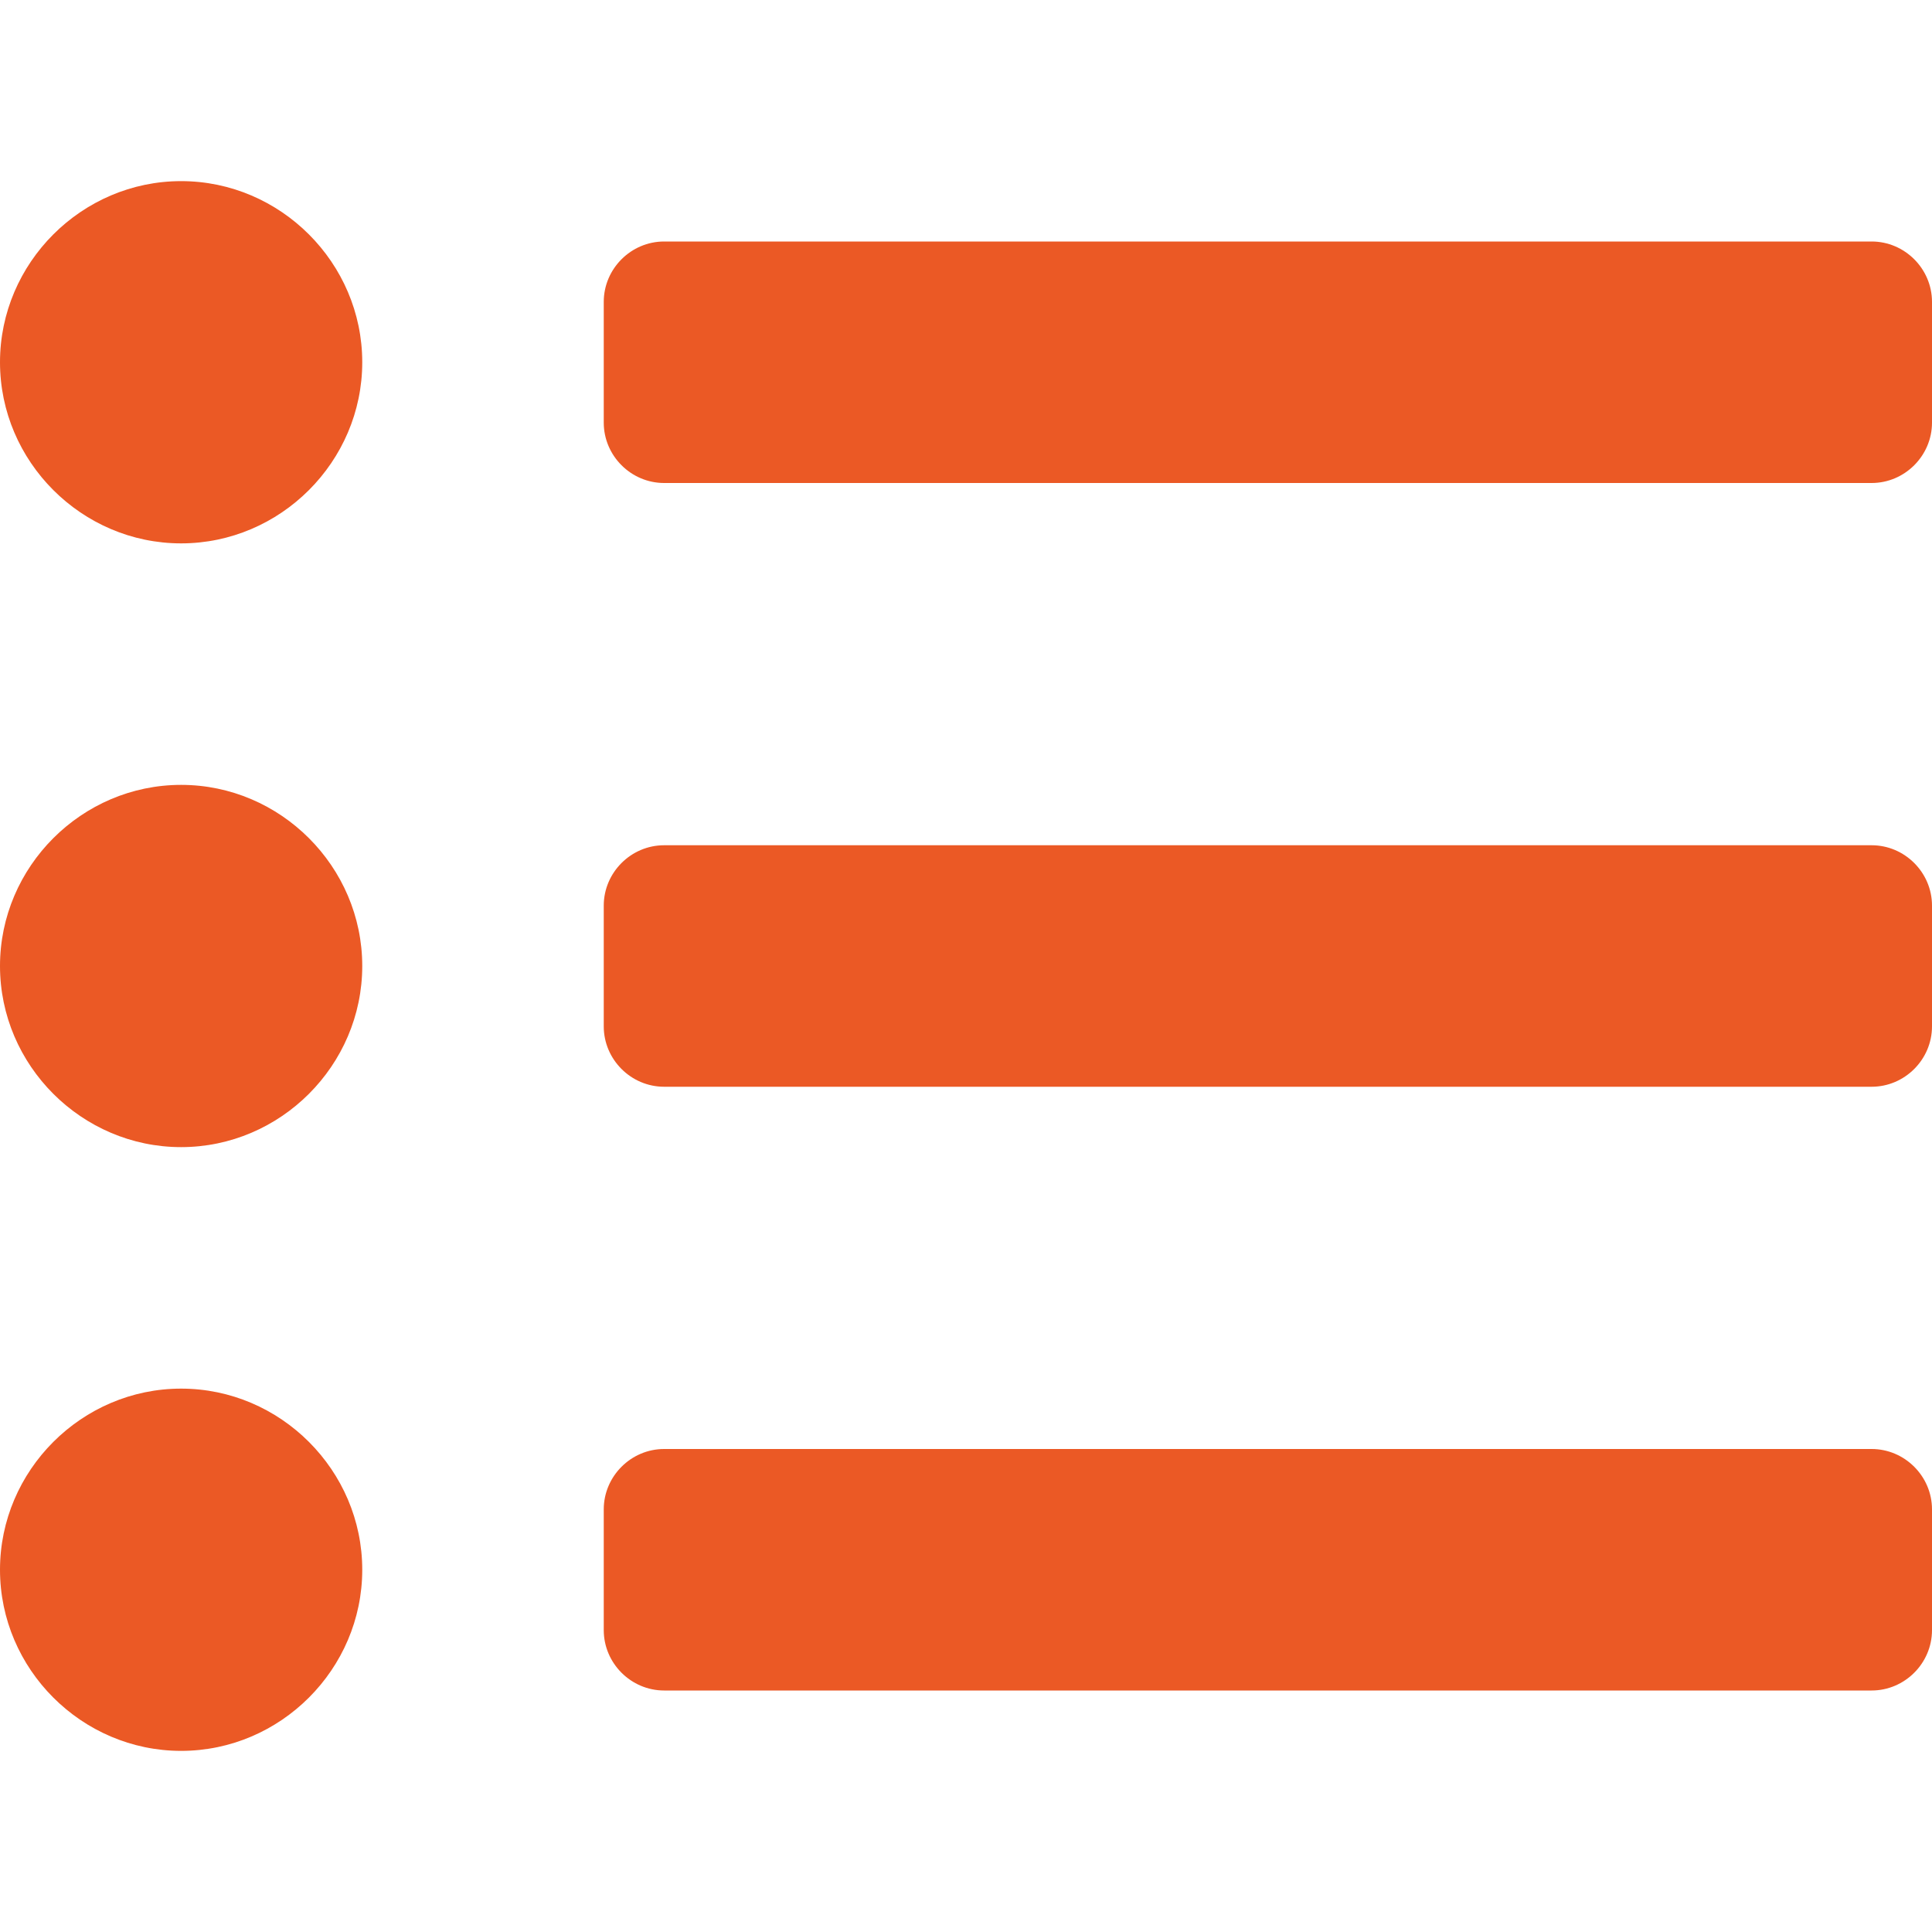 <?xml version="1.0" encoding="UTF-8" standalone="no"?>
<!DOCTYPE svg PUBLIC "-//W3C//DTD SVG 1.1//EN" "http://www.w3.org/Graphics/SVG/1.1/DTD/svg11.dtd">
<svg width="100%" height="100%" viewBox="0 0 512 512" version="1.1" xmlns="http://www.w3.org/2000/svg" xmlns:xlink="http://www.w3.org/1999/xlink" xml:space="preserve" xmlns:serif="http://www.serif.com/" style="fill-rule:evenodd;clip-rule:evenodd;stroke-linejoin:round;stroke-miterlimit:1.414;">
    <path d="M48,48C21.668,48 0,69.668 0,96C0,122.332 21.668,144 48,144C74.332,144 96,122.332 96,96C96,69.668 74.332,48 48,48ZM48,208C21.668,208 0,229.668 0,256C0,282.332 21.668,304 48,304C74.332,304 96,282.332 96,256C96,229.668 74.332,208 48,208ZM48,368C21.668,368 0,389.668 0,416C0,442.332 21.668,464 48,464C74.332,464 96,442.332 96,416C96,389.668 74.332,368 48,368ZM496,384L176,384C167.223,384 160,391.223 160,400L160,432C160,440.777 167.223,448 176,448L496,448C504.777,448 512,440.777 512,432L512,400C512,391.223 504.777,384 496,384ZM496,64L176,64C167.223,64 160,71.223 160,80L160,112C160,120.777 167.223,128 176,128L496,128C504.777,128 512,120.777 512,112L512,80C512,71.223 504.777,64 496,64ZM496,224L176,224C167.223,224 160,231.223 160,240L160,272C160,280.777 167.223,288 176,288L496,288C504.777,288 512,280.777 512,272L512,240C512,231.223 504.777,224 496,224Z" style="fill:rgb(235,89,37);fill-rule:nonzero;"/>
</svg>
